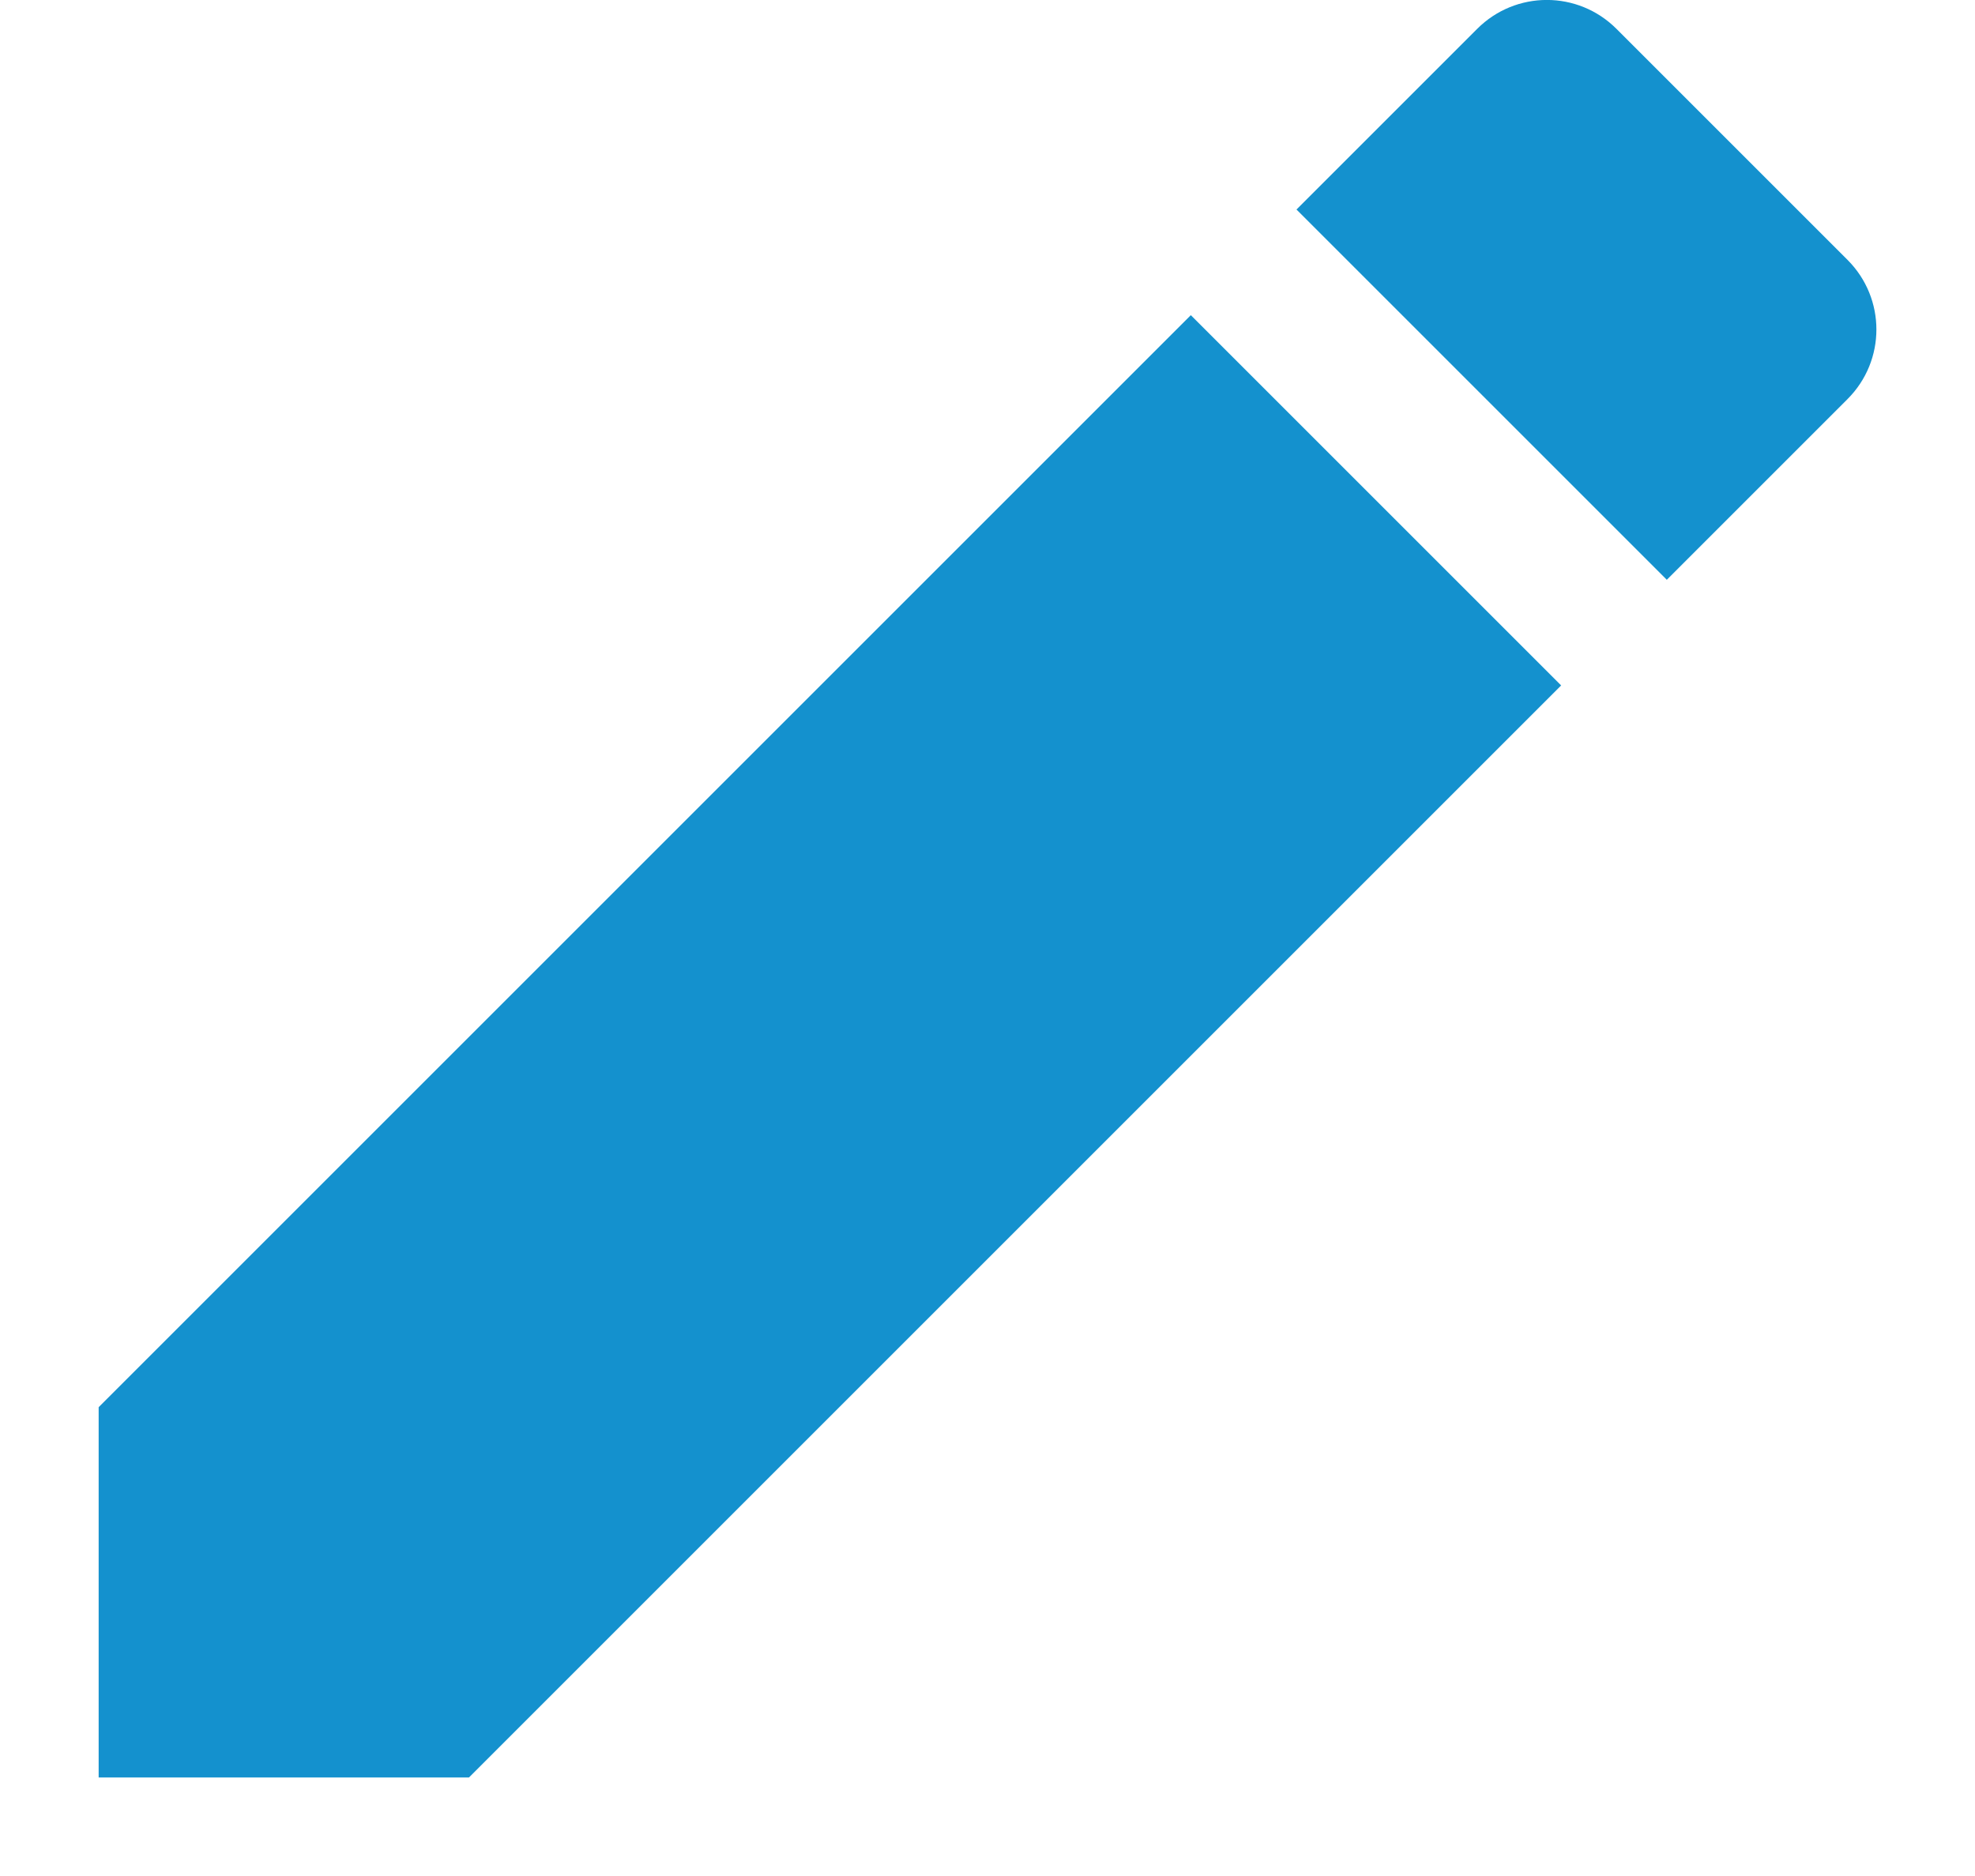 <svg width="20" height="19" viewBox="0 0 20 19" fill="none" xmlns="http://www.w3.org/2000/svg">
<path d="M0.999 14.252V18.002H4.749L15.809 6.942L12.059 3.192L0.999 14.252ZM18.709 4.042C19.099 3.652 19.099 3.022 18.709 2.632L16.369 0.292C15.979 -0.098 15.349 -0.098 14.959 0.292L13.129 2.122L16.879 5.872L18.709 4.042Z" fill="#1491CE"/>
</svg>
